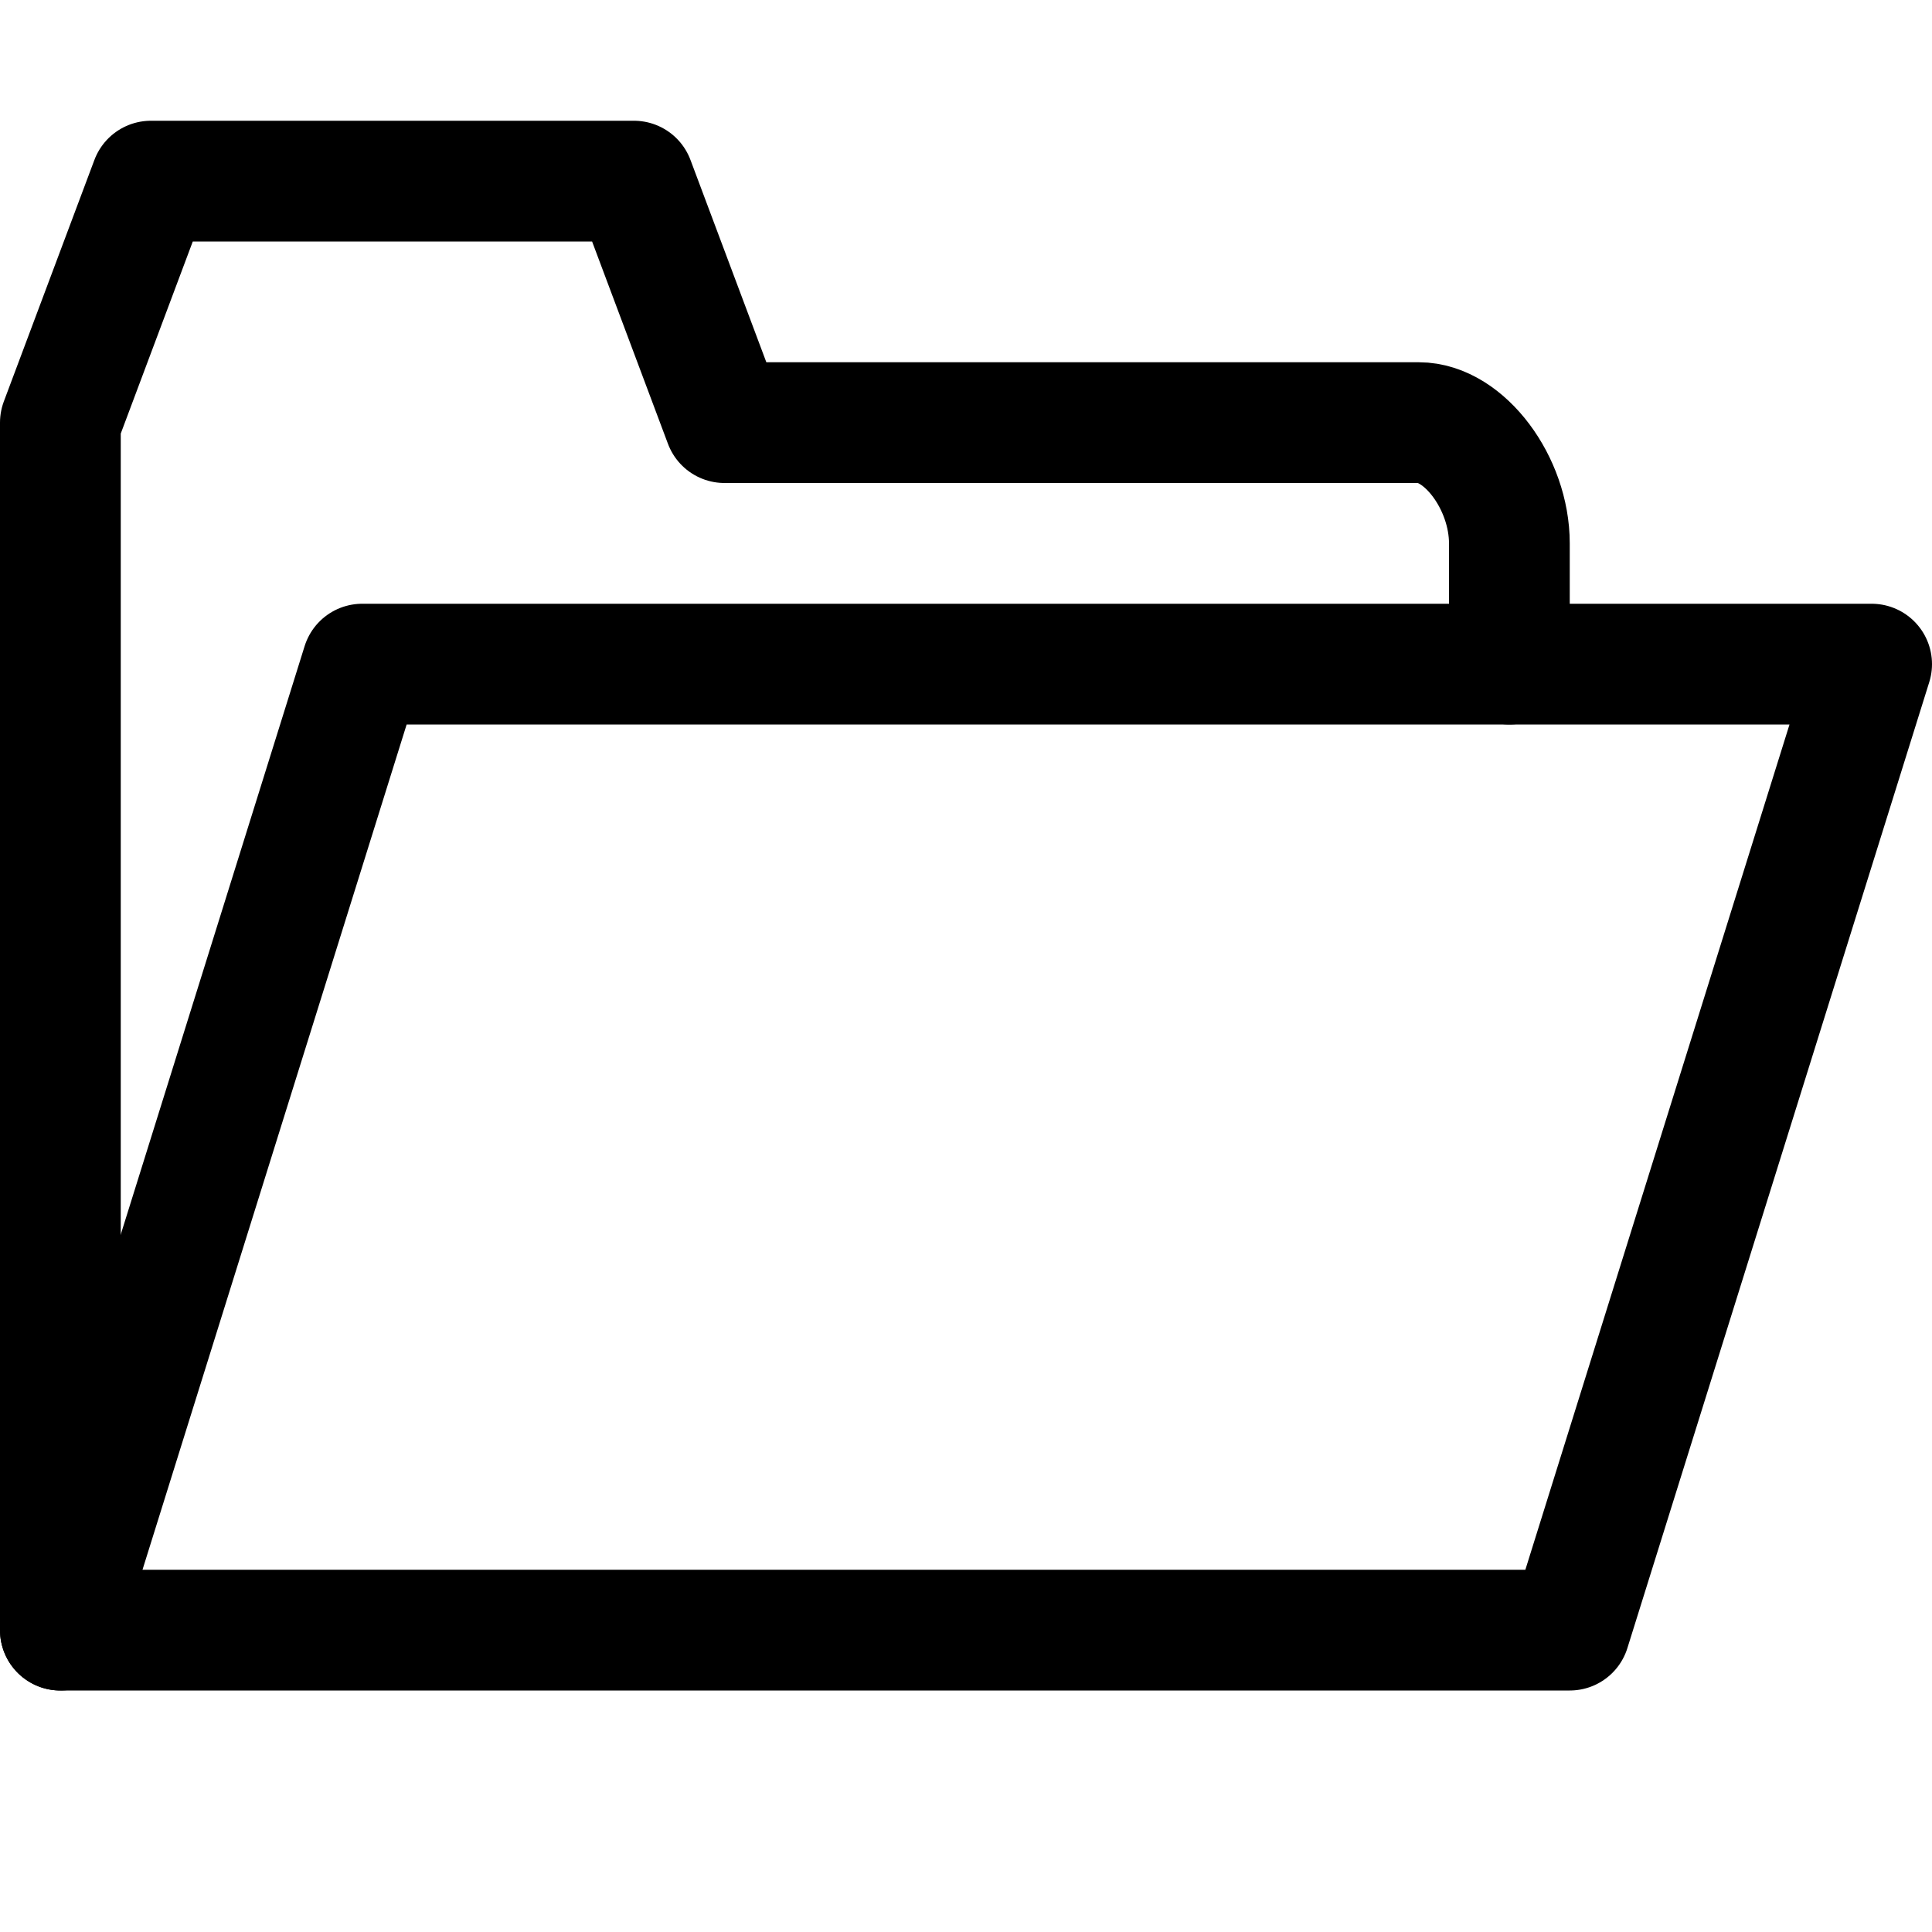 <?xml version='1.0' encoding='UTF-8' standalone='no'?>
<svg xmlns:svg='http://www.w3.org/2000/svg' xmlns='http://www.w3.org/2000/svg' id='svg4729' height='64' width='64' version='1.0'>
  <path id='rect2432' d='M 50,22 50,18 C 50,16 48.5,14 47,14 L 24,14 21,6 5,6 2,14 2,54' style='fill:none;stroke:#000000;stroke-width:4;stroke-linecap:round;stroke-linejoin:round;stroke-miterlimit:4;stroke-opacity:1;stroke-dasharray:none;stroke-dashoffset:0'/>
  <path id='path2452' d='M 12,22 62,22 52,54 2,54 12,22 z' style='fill:none;stroke:#000000;stroke-width:4;stroke-linecap:round;stroke-linejoin:round;stroke-miterlimit:4;stroke-opacity:1;stroke-dashoffset:0'/>
</svg>